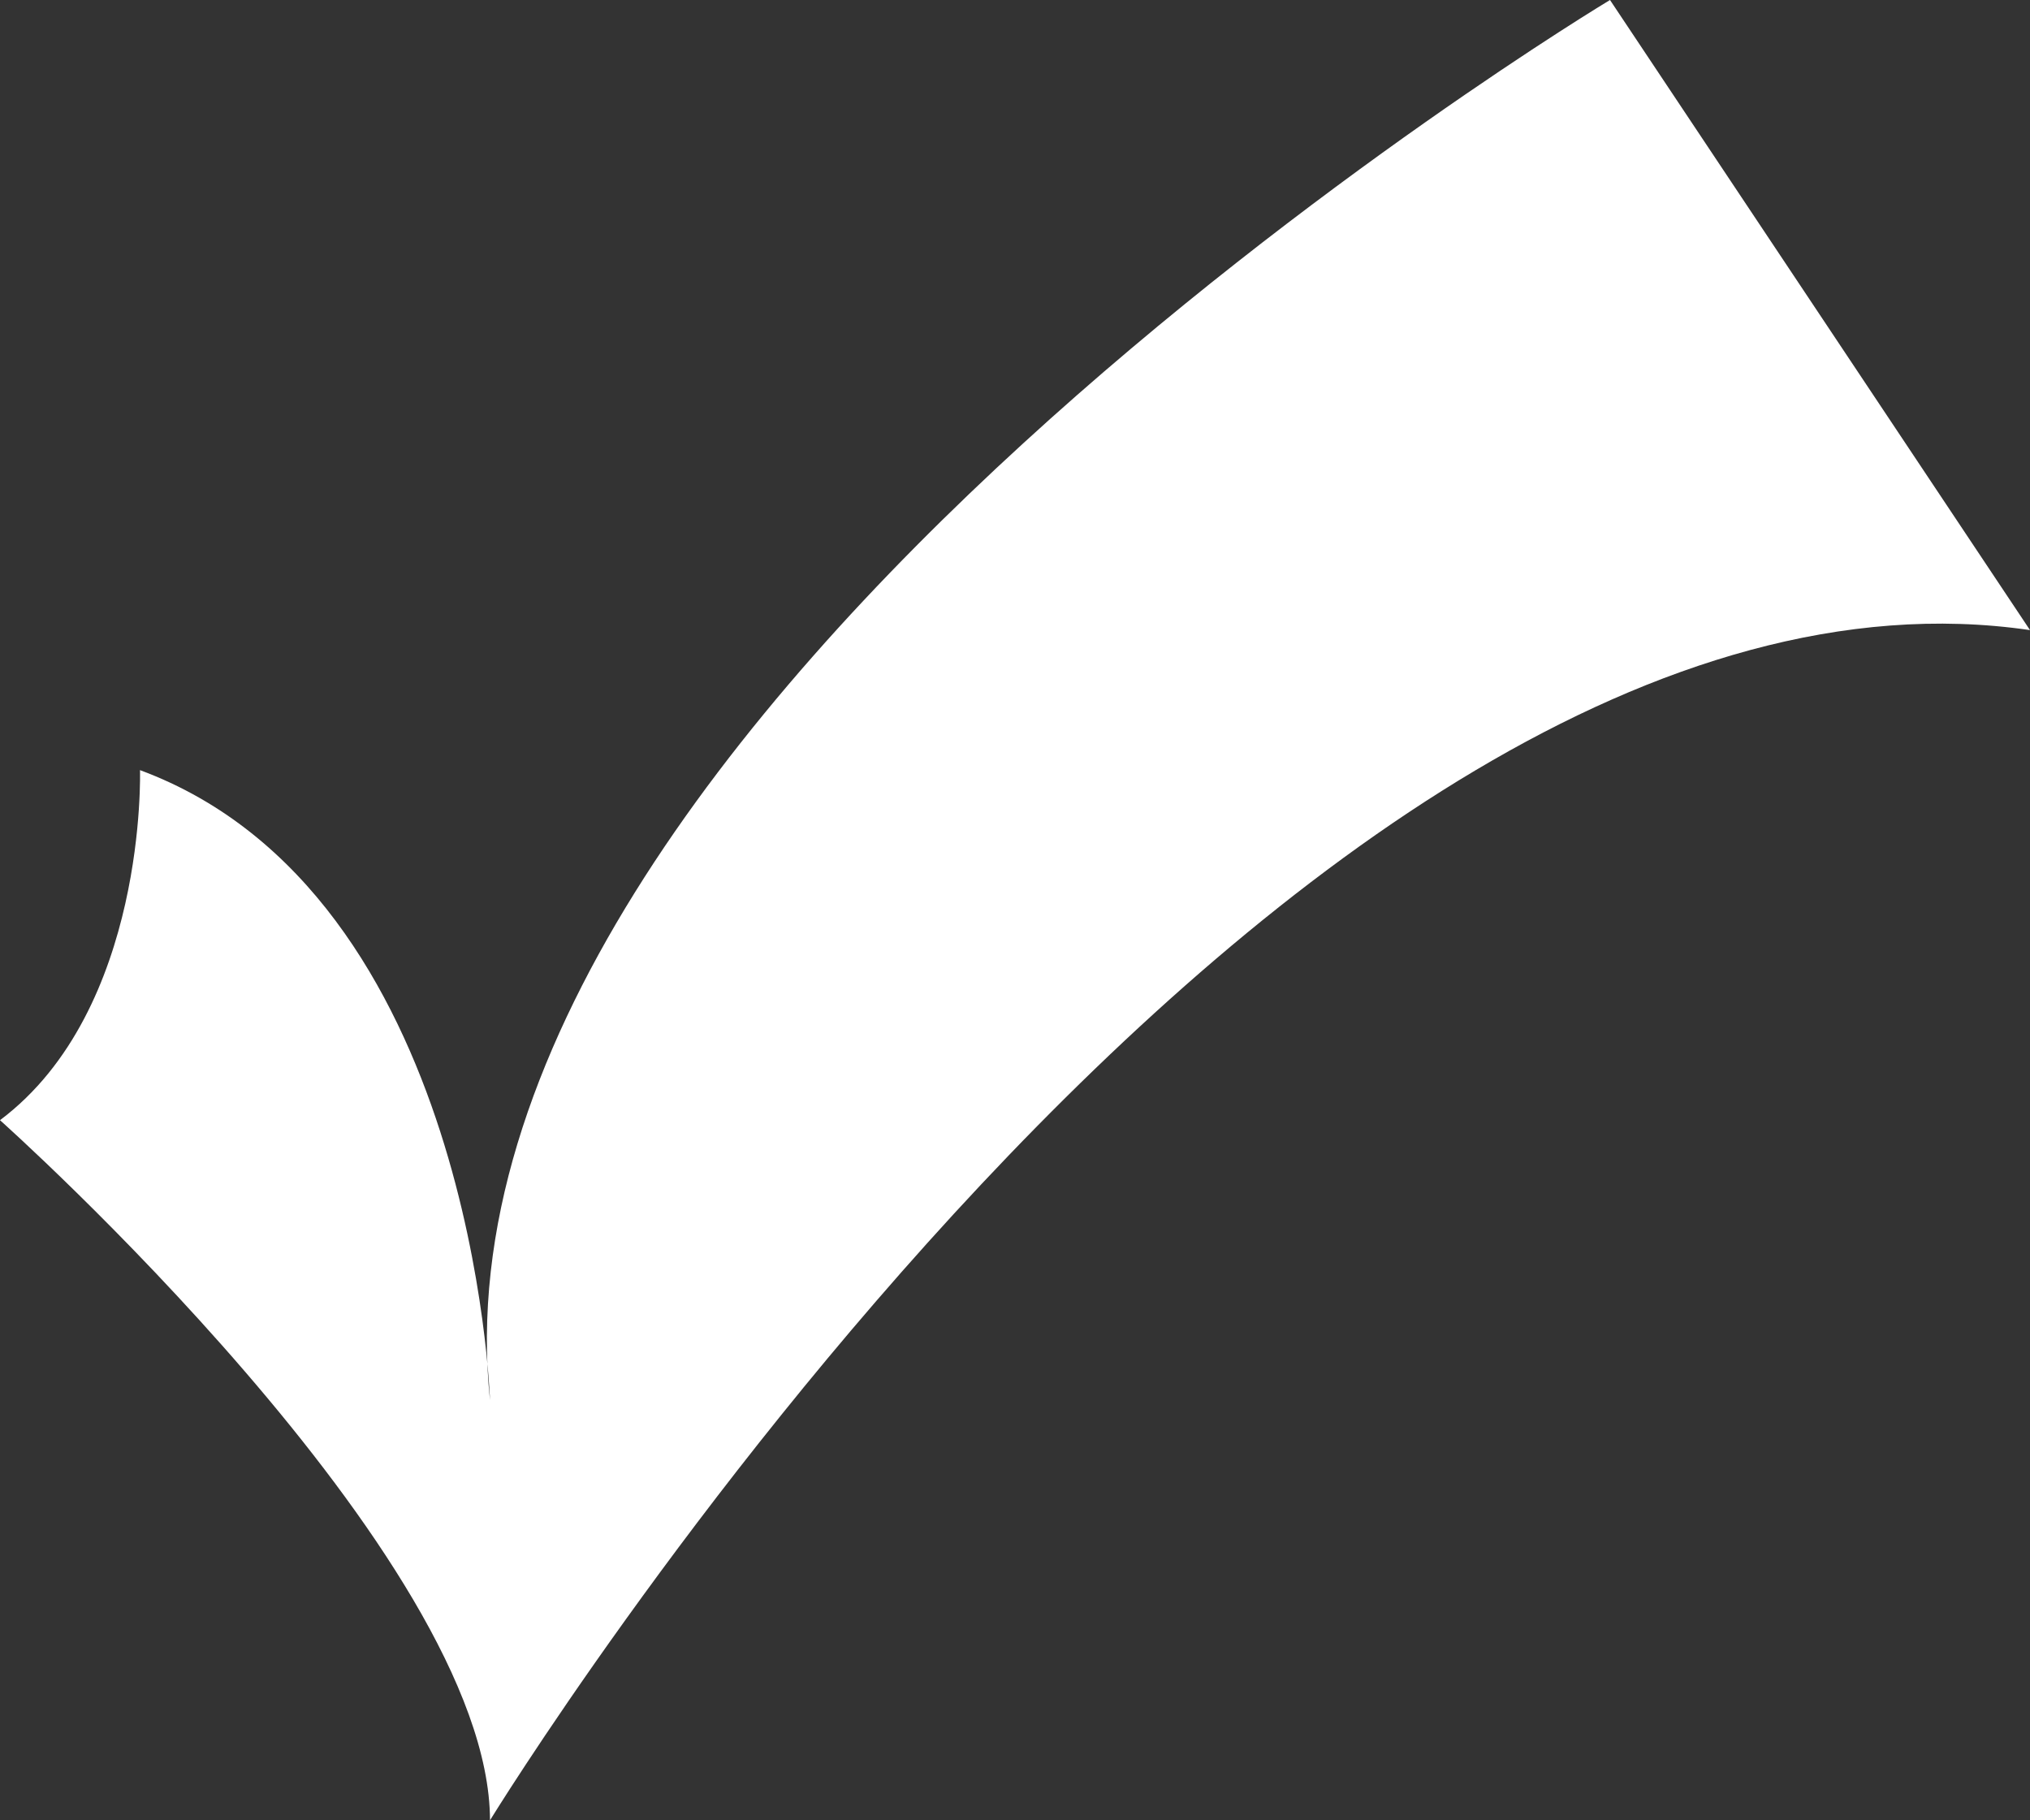 <svg xmlns="http://www.w3.org/2000/svg" width="29" height="26" viewBox="0 0 29 26">
  <rect x="0" y="0" width="29" height="26" fill="#333333" stroke="none"/>
  <defs>
    <style>
      .cls-1 {
        fill: #fff;
        fill-rule: evenodd;
      }
    </style>
  </defs>
  <path id="check" class="cls-1" d="M162,775s6.993,6.235,7,10c0,0,11.378-18.554,22-17l-6-9s-17.026,10.224-16,20c0,0-.231-7.236-5-9C164,770,164.106,773.42,162,775Z" transform="translate(-162 -759)"/>
</svg>
